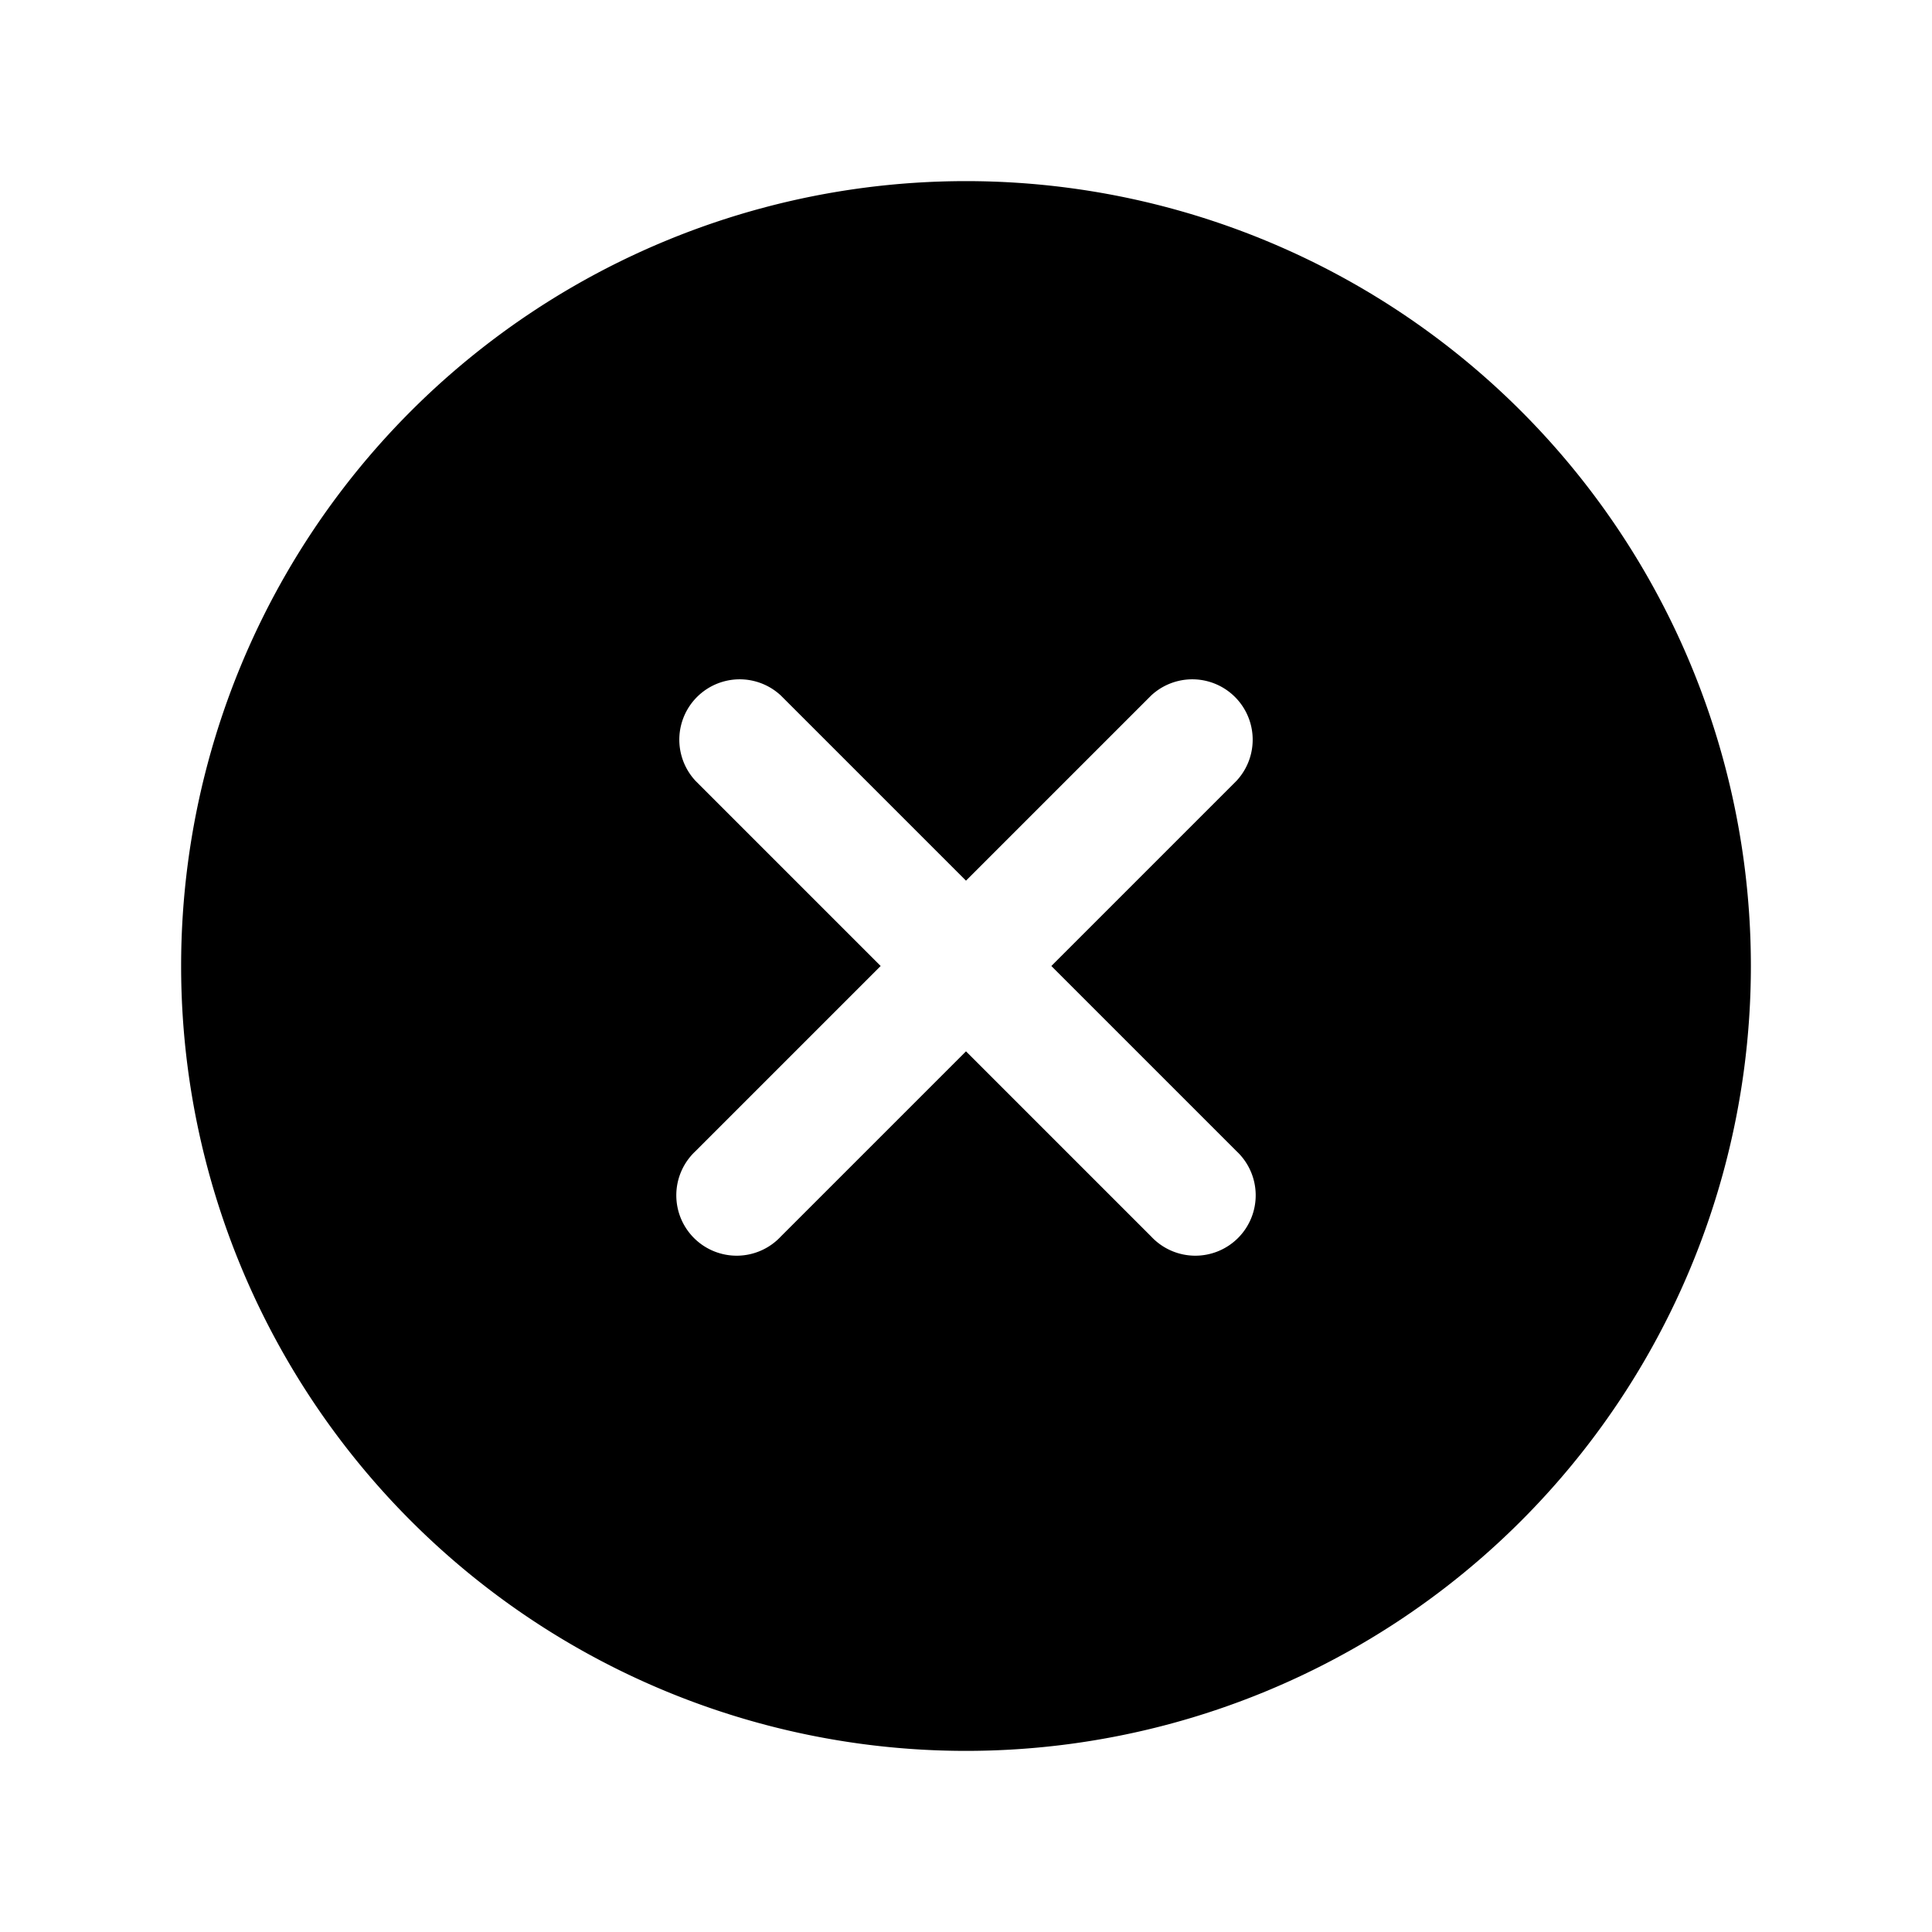 <svg xmlns="http://www.w3.org/2000/svg" width="24" height="24" fill="none" viewBox="0 0 24 24"><path fill="currentColor" fill-rule="evenodd" d="M12 2.25A9.75 9.75 0 0 0 2.25 12 9.75 9.75 0 0 0 12 21.75 9.75 9.75 0 0 0 21.75 12 9.75 9.75 0 0 0 12 2.25Zm3.36 7.45a.75.75 0 0 0-1.06-1.06l-2.3 2.3-2.3-2.3A.75.75 0 0 0 8.64 9.7l2.3 2.3-2.3 2.3a.75.75 0 1 0 1.06 1.06l2.3-2.3 2.3 2.3a.75.75 0 1 0 1.06-1.06l-2.3-2.3 2.3-2.3Z" clip-rule="evenodd"/></svg>
